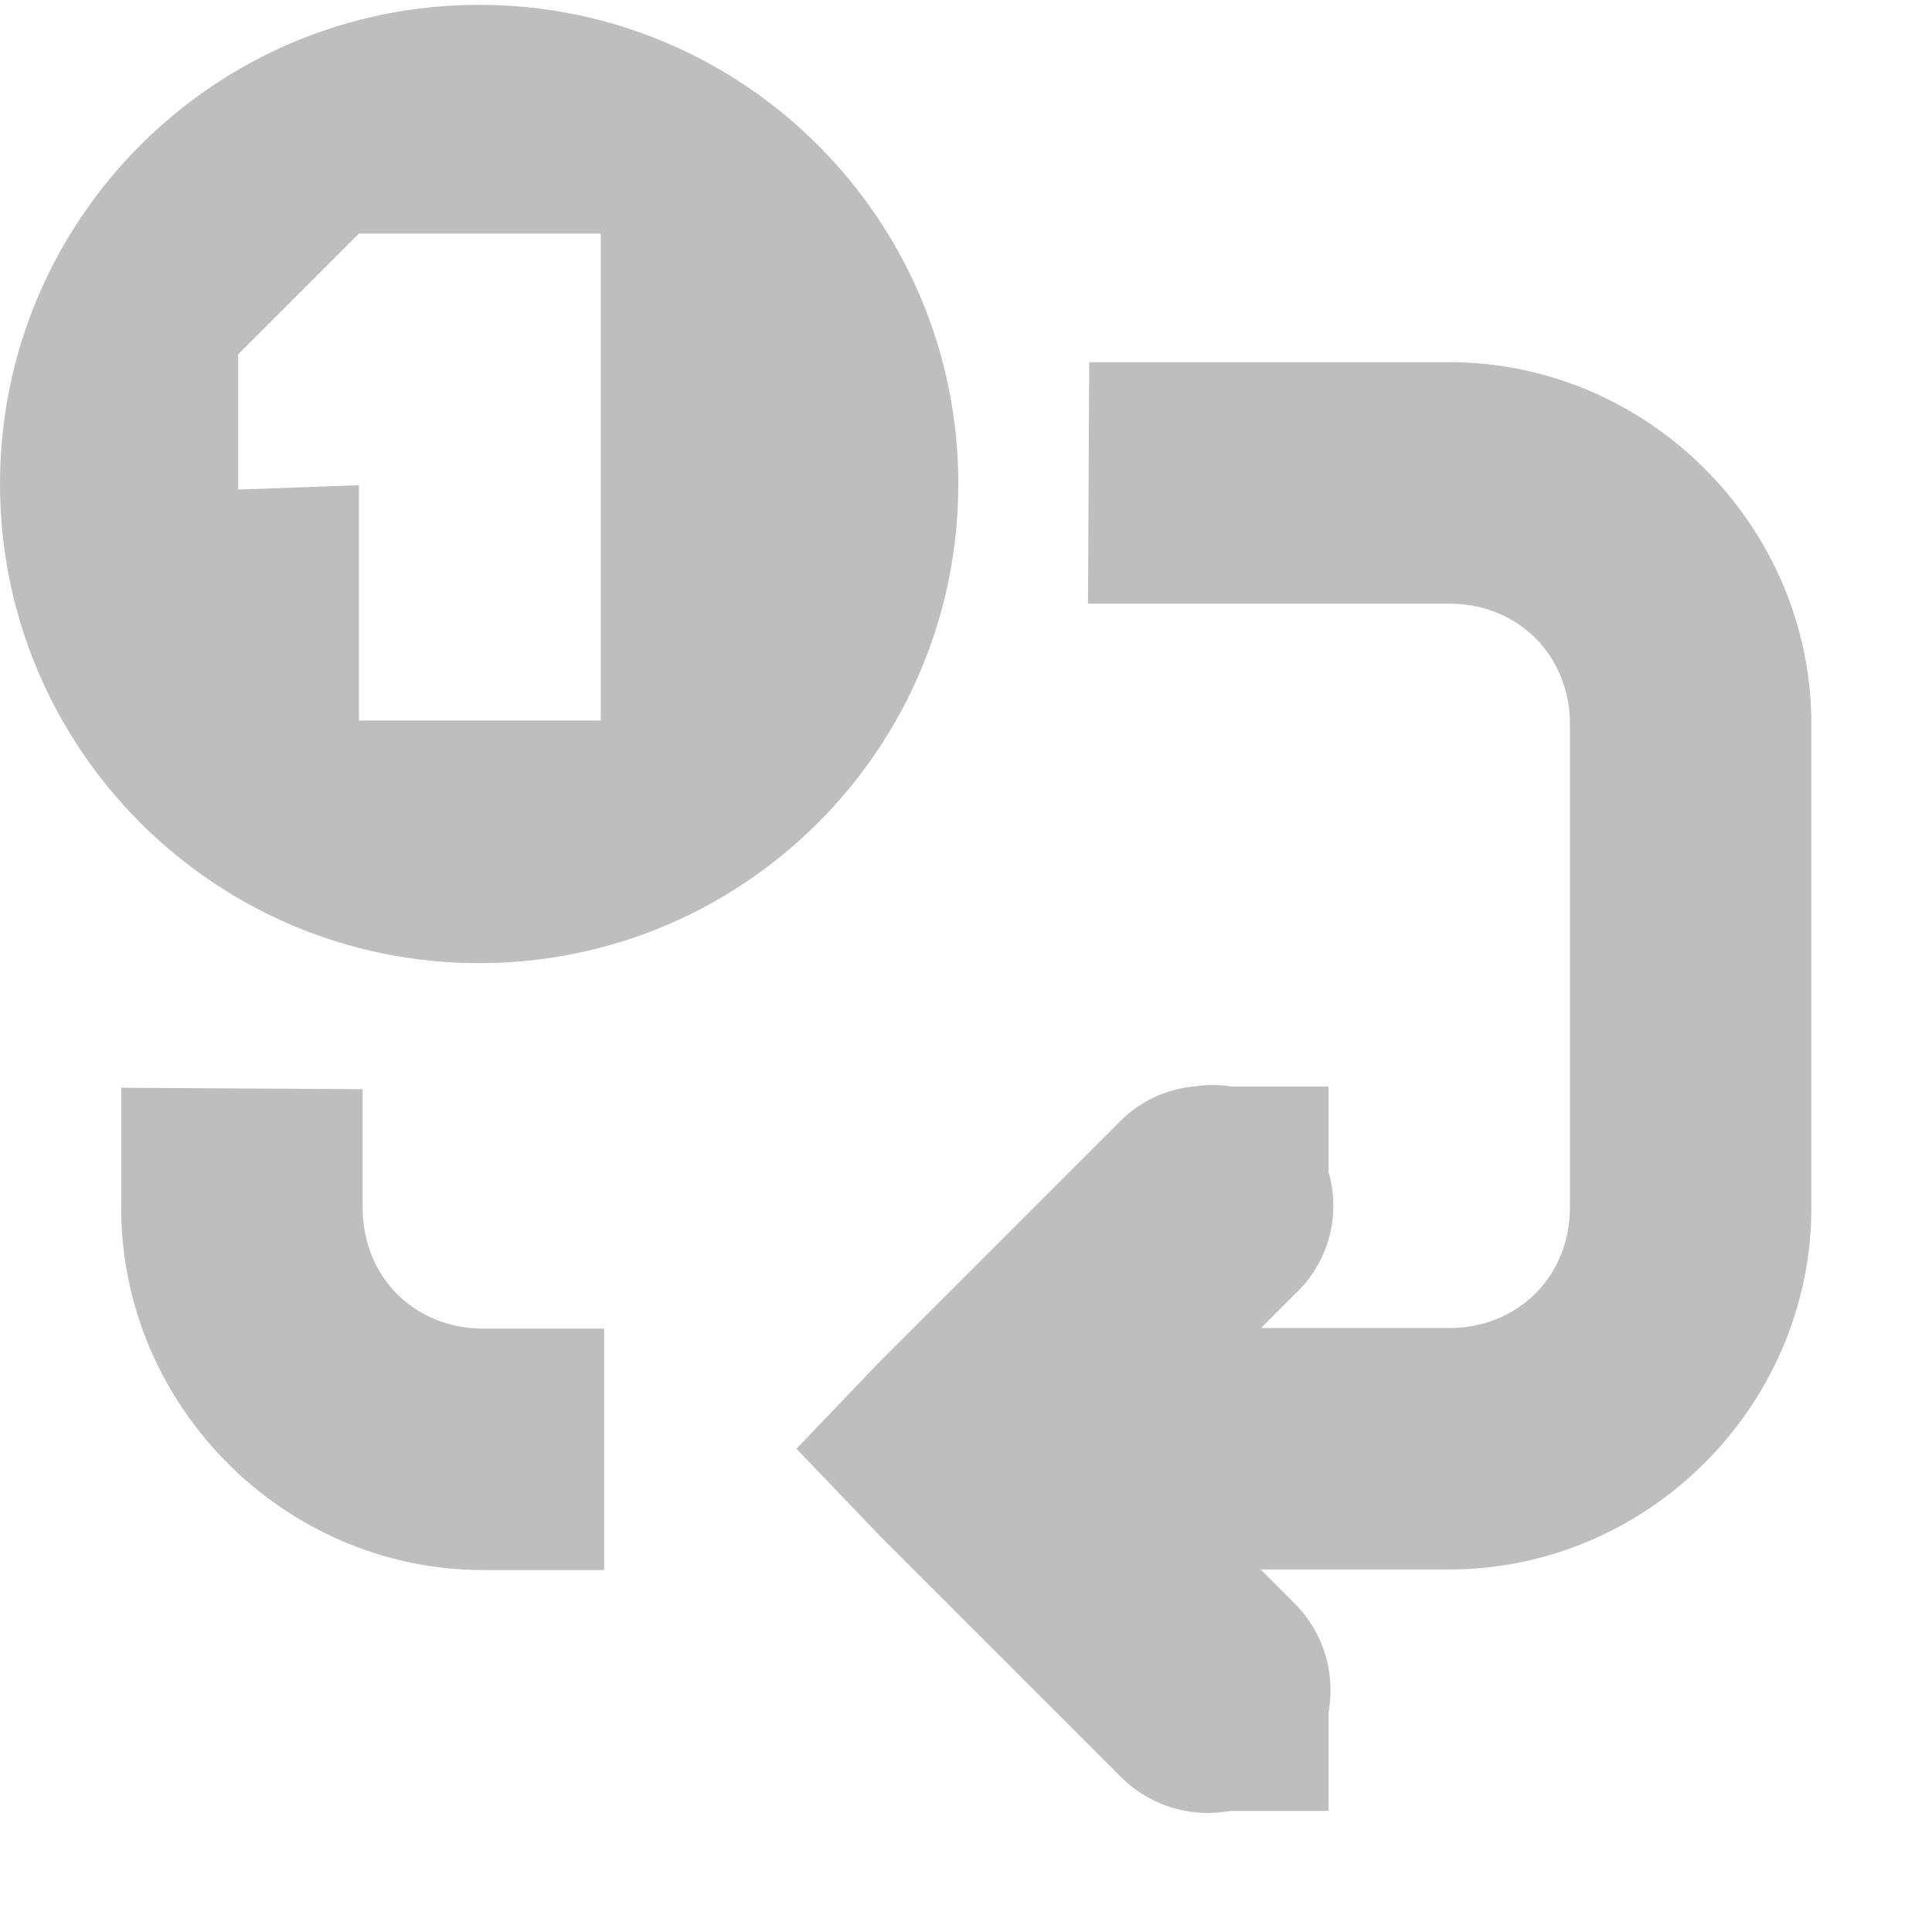 <?xml version="1.0" encoding="UTF-8" standalone="no"?>
<!-- Created with Inkscape (http://www.inkscape.org/) -->
<svg id="svg7384" xmlns:rdf="http://www.w3.org/1999/02/22-rdf-syntax-ns#" xmlns="http://www.w3.org/2000/svg" height="16" width="16.003" version="1.1" xmlns:cc="http://creativecommons.org/ns#" xmlns:dc="http://purl.org/dc/elements/1.1/">
 <title id="title9167">Gnome Symbolic Icon Theme</title>
 <g id="layer9" transform="translate(-60.996 -277)">
  <path id="path8282" style="block-progression:tb;text-indent:0;color:#000000;text-transform:none;fill:#bebebe" d="m70.875 286a1 1 0 0 0 -0.594 0.281l-2 2-0.688 0.719 0.688 0.719 2 2a1.016 1.016 0 1 0 1.438 -1.438l-1.28-1.28 1.281-1.28a1 1 0 0 0 -0.844 -1.72z"/>
  <path id="path8284" style="block-progression:tb;text-indent:0;color:#000000;text-transform:none;fill:#bebebe" d="m62 286.01v0.995c0 1.645 1.355 3 3 3h1v-2h-1c-0.571 0-1-0.429-1-1v-0.983zm8.008-4.01h2.992c0.571 0 1 0.429 1 1v4c0 0.571-0.429 1-1 1h-4v2h4c1.645 0 3-1.355 3-3v-4c0-1.645-1.355-3-3-3h-2.982z"/>
  <rect id="rect8286" style="color:#000000;fill:#bebebe" height="1" width="1" y="286" x="71"/>
  <rect id="rect8288" style="color:#000000;fill:#bebebe" height="1" width="1" y="291" x="71"/>
  <path id="path8290" style="color:#000000;fill:#bebebe" d="m64.965 277.04c-2.192 0-3.969 1.777-3.969 3.969s1.777 3.969 3.969 3.969 3.969-1.777 3.969-3.969-1.777-3.969-3.969-3.969zm-0.996 1.895h2.003v4.033h-2.003v-1.949l-1 0.036v-1.12z"/>
 </g>
</svg>
